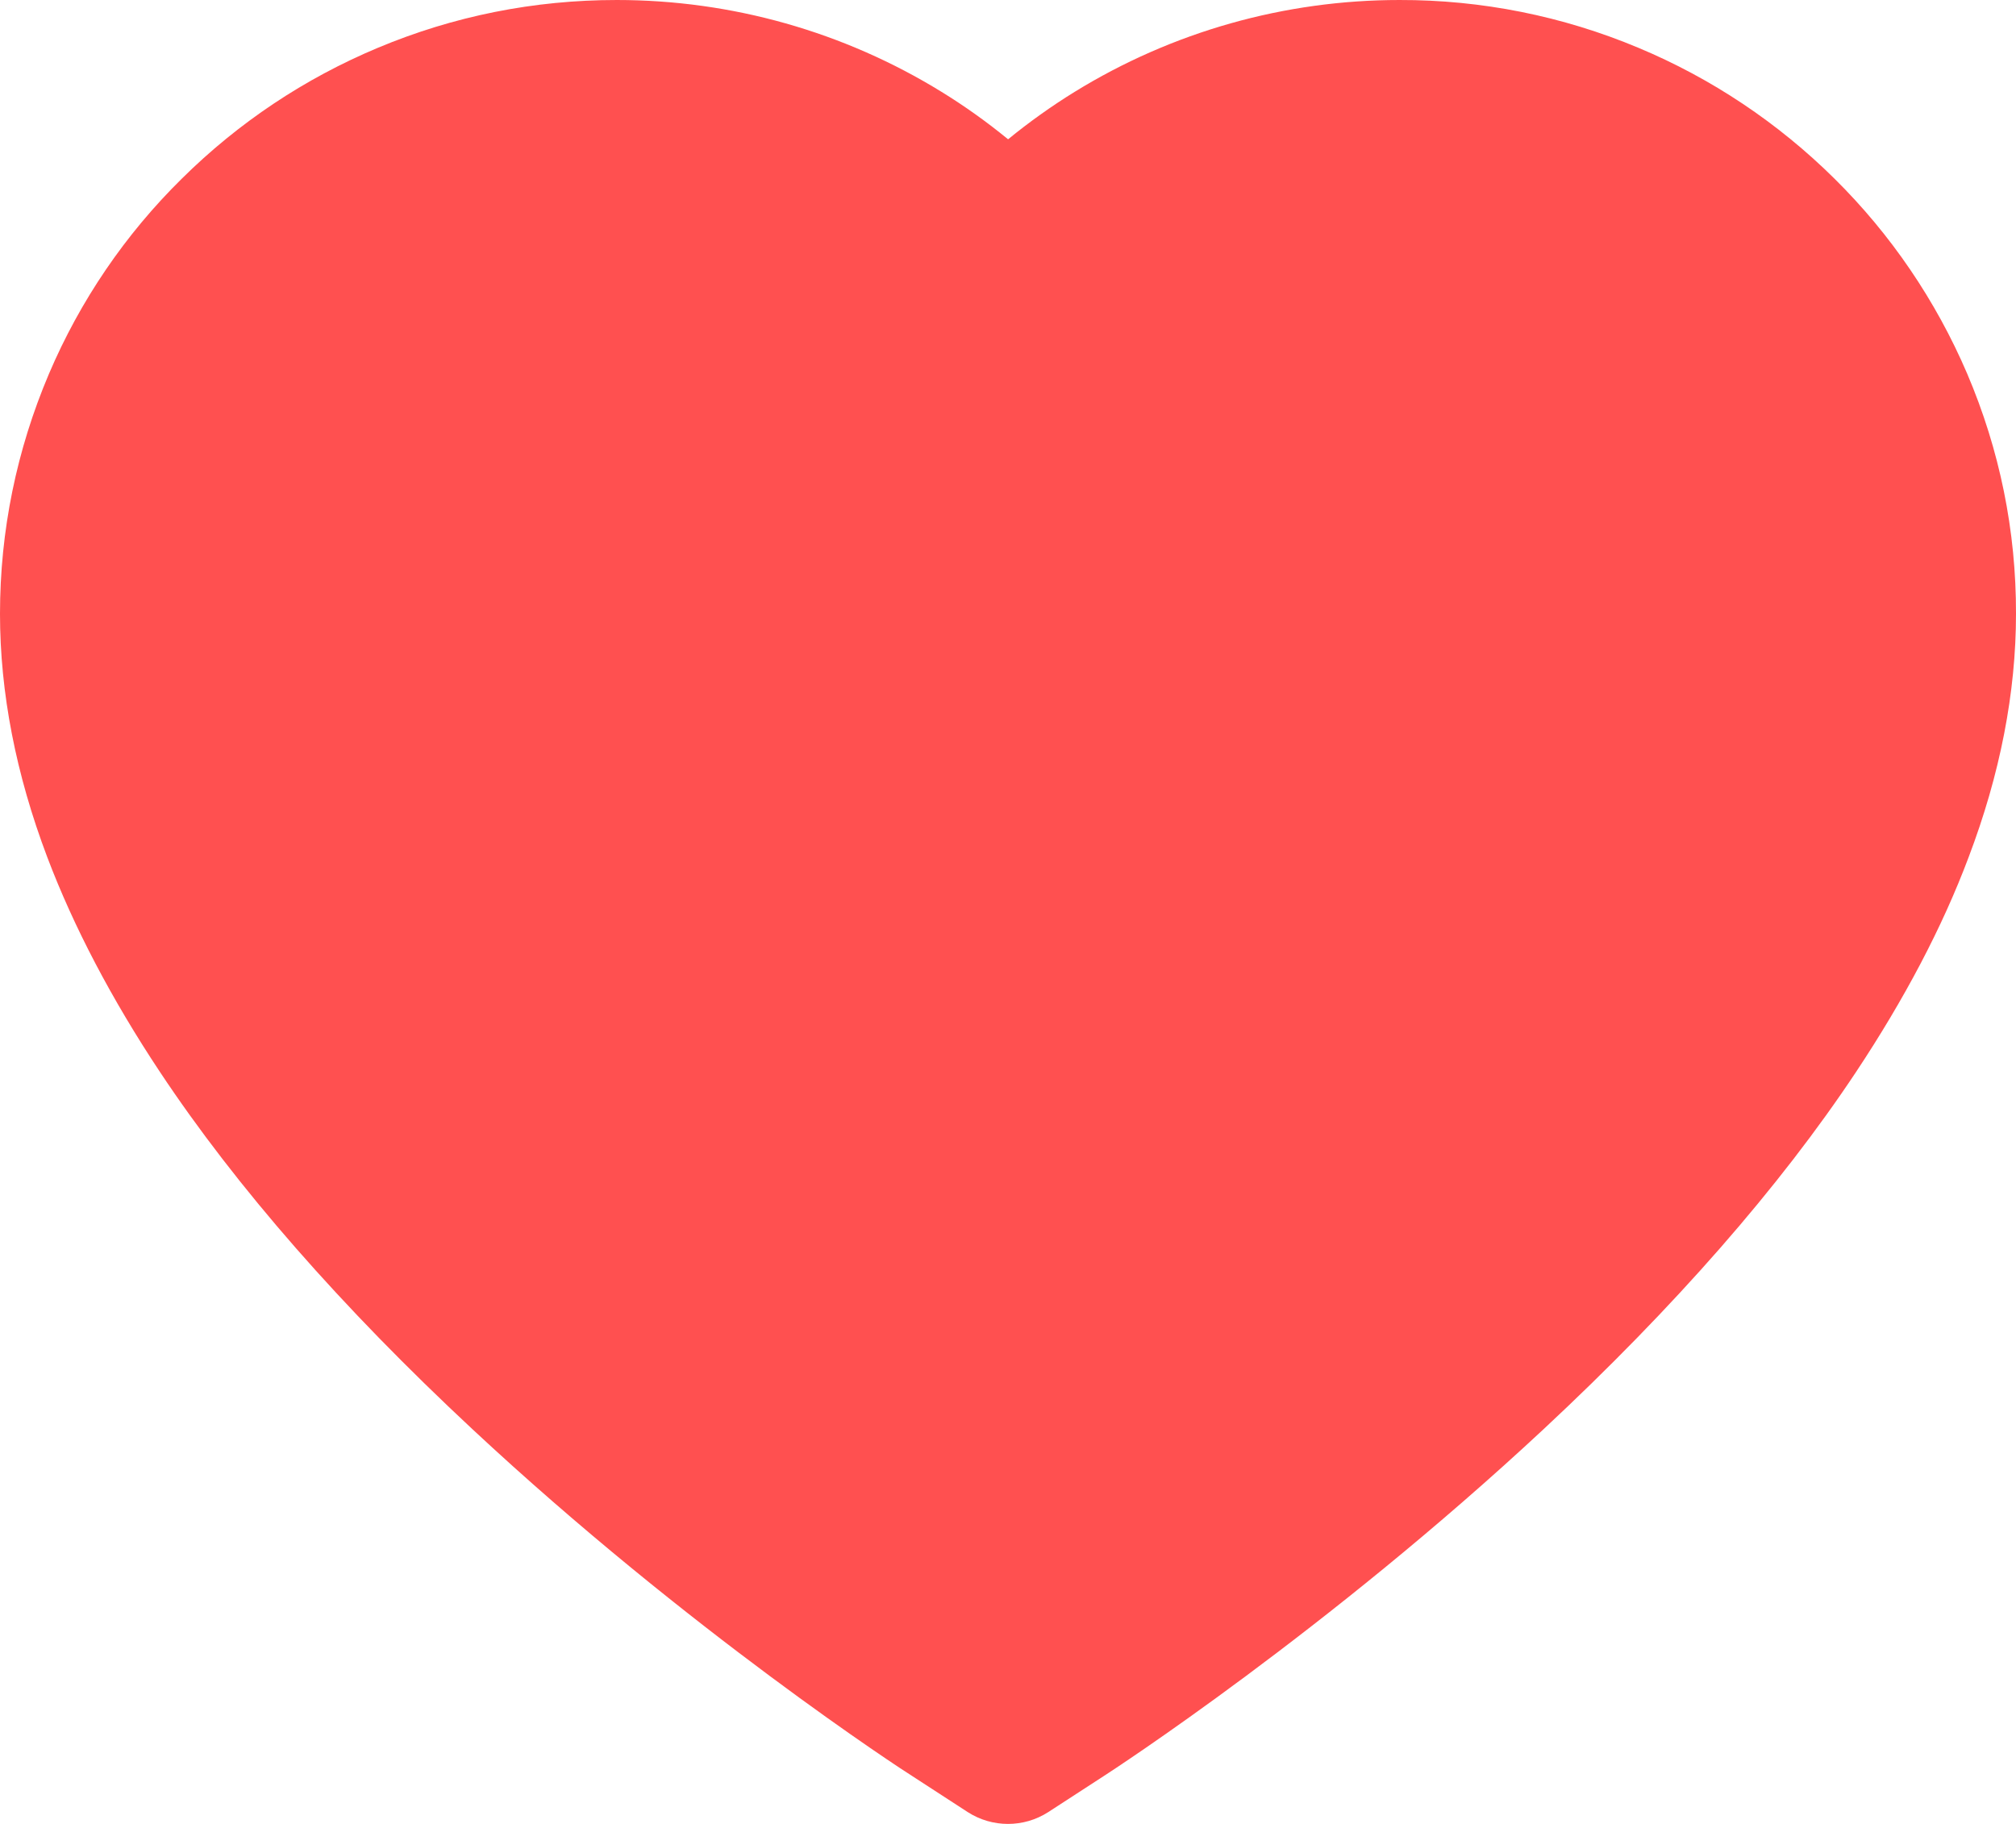 <svg width="21" height="19" viewBox="0 0 21 19" fill="none" xmlns="http://www.w3.org/2000/svg">
<path d="M20.492 3.894C20.166 3.132 19.696 2.441 19.109 1.861C18.521 1.279 17.828 0.816 17.067 0.498C16.278 0.167 15.432 -0.002 14.578 1.7256e-05C13.379 1.7256e-05 12.21 0.331 11.194 0.957C10.951 1.107 10.72 1.272 10.501 1.451C10.282 1.272 10.052 1.107 9.808 0.957C8.792 0.331 7.623 1.7256e-05 6.425 1.7256e-05C5.562 1.7256e-05 4.726 0.167 3.936 0.498C3.172 0.818 2.484 1.277 1.894 1.861C1.305 2.441 0.835 3.131 0.51 3.894C0.173 4.687 0 5.529 0 6.395C0 7.213 0.165 8.065 0.493 8.931C0.768 9.656 1.162 10.407 1.665 11.165C2.462 12.366 3.559 13.618 4.92 14.887C7.176 16.991 9.41 18.445 9.505 18.503L10.081 18.877C10.336 19.041 10.664 19.041 10.919 18.877L11.495 18.503C11.59 18.442 13.822 16.991 16.08 14.887C17.441 13.618 18.538 12.366 19.335 11.165C19.838 10.407 20.234 9.656 20.506 8.931C20.835 8.065 21 7.213 21 6.395C21.002 5.529 20.83 4.687 20.492 3.894Z" fill="#FF5050"/>
</svg>
